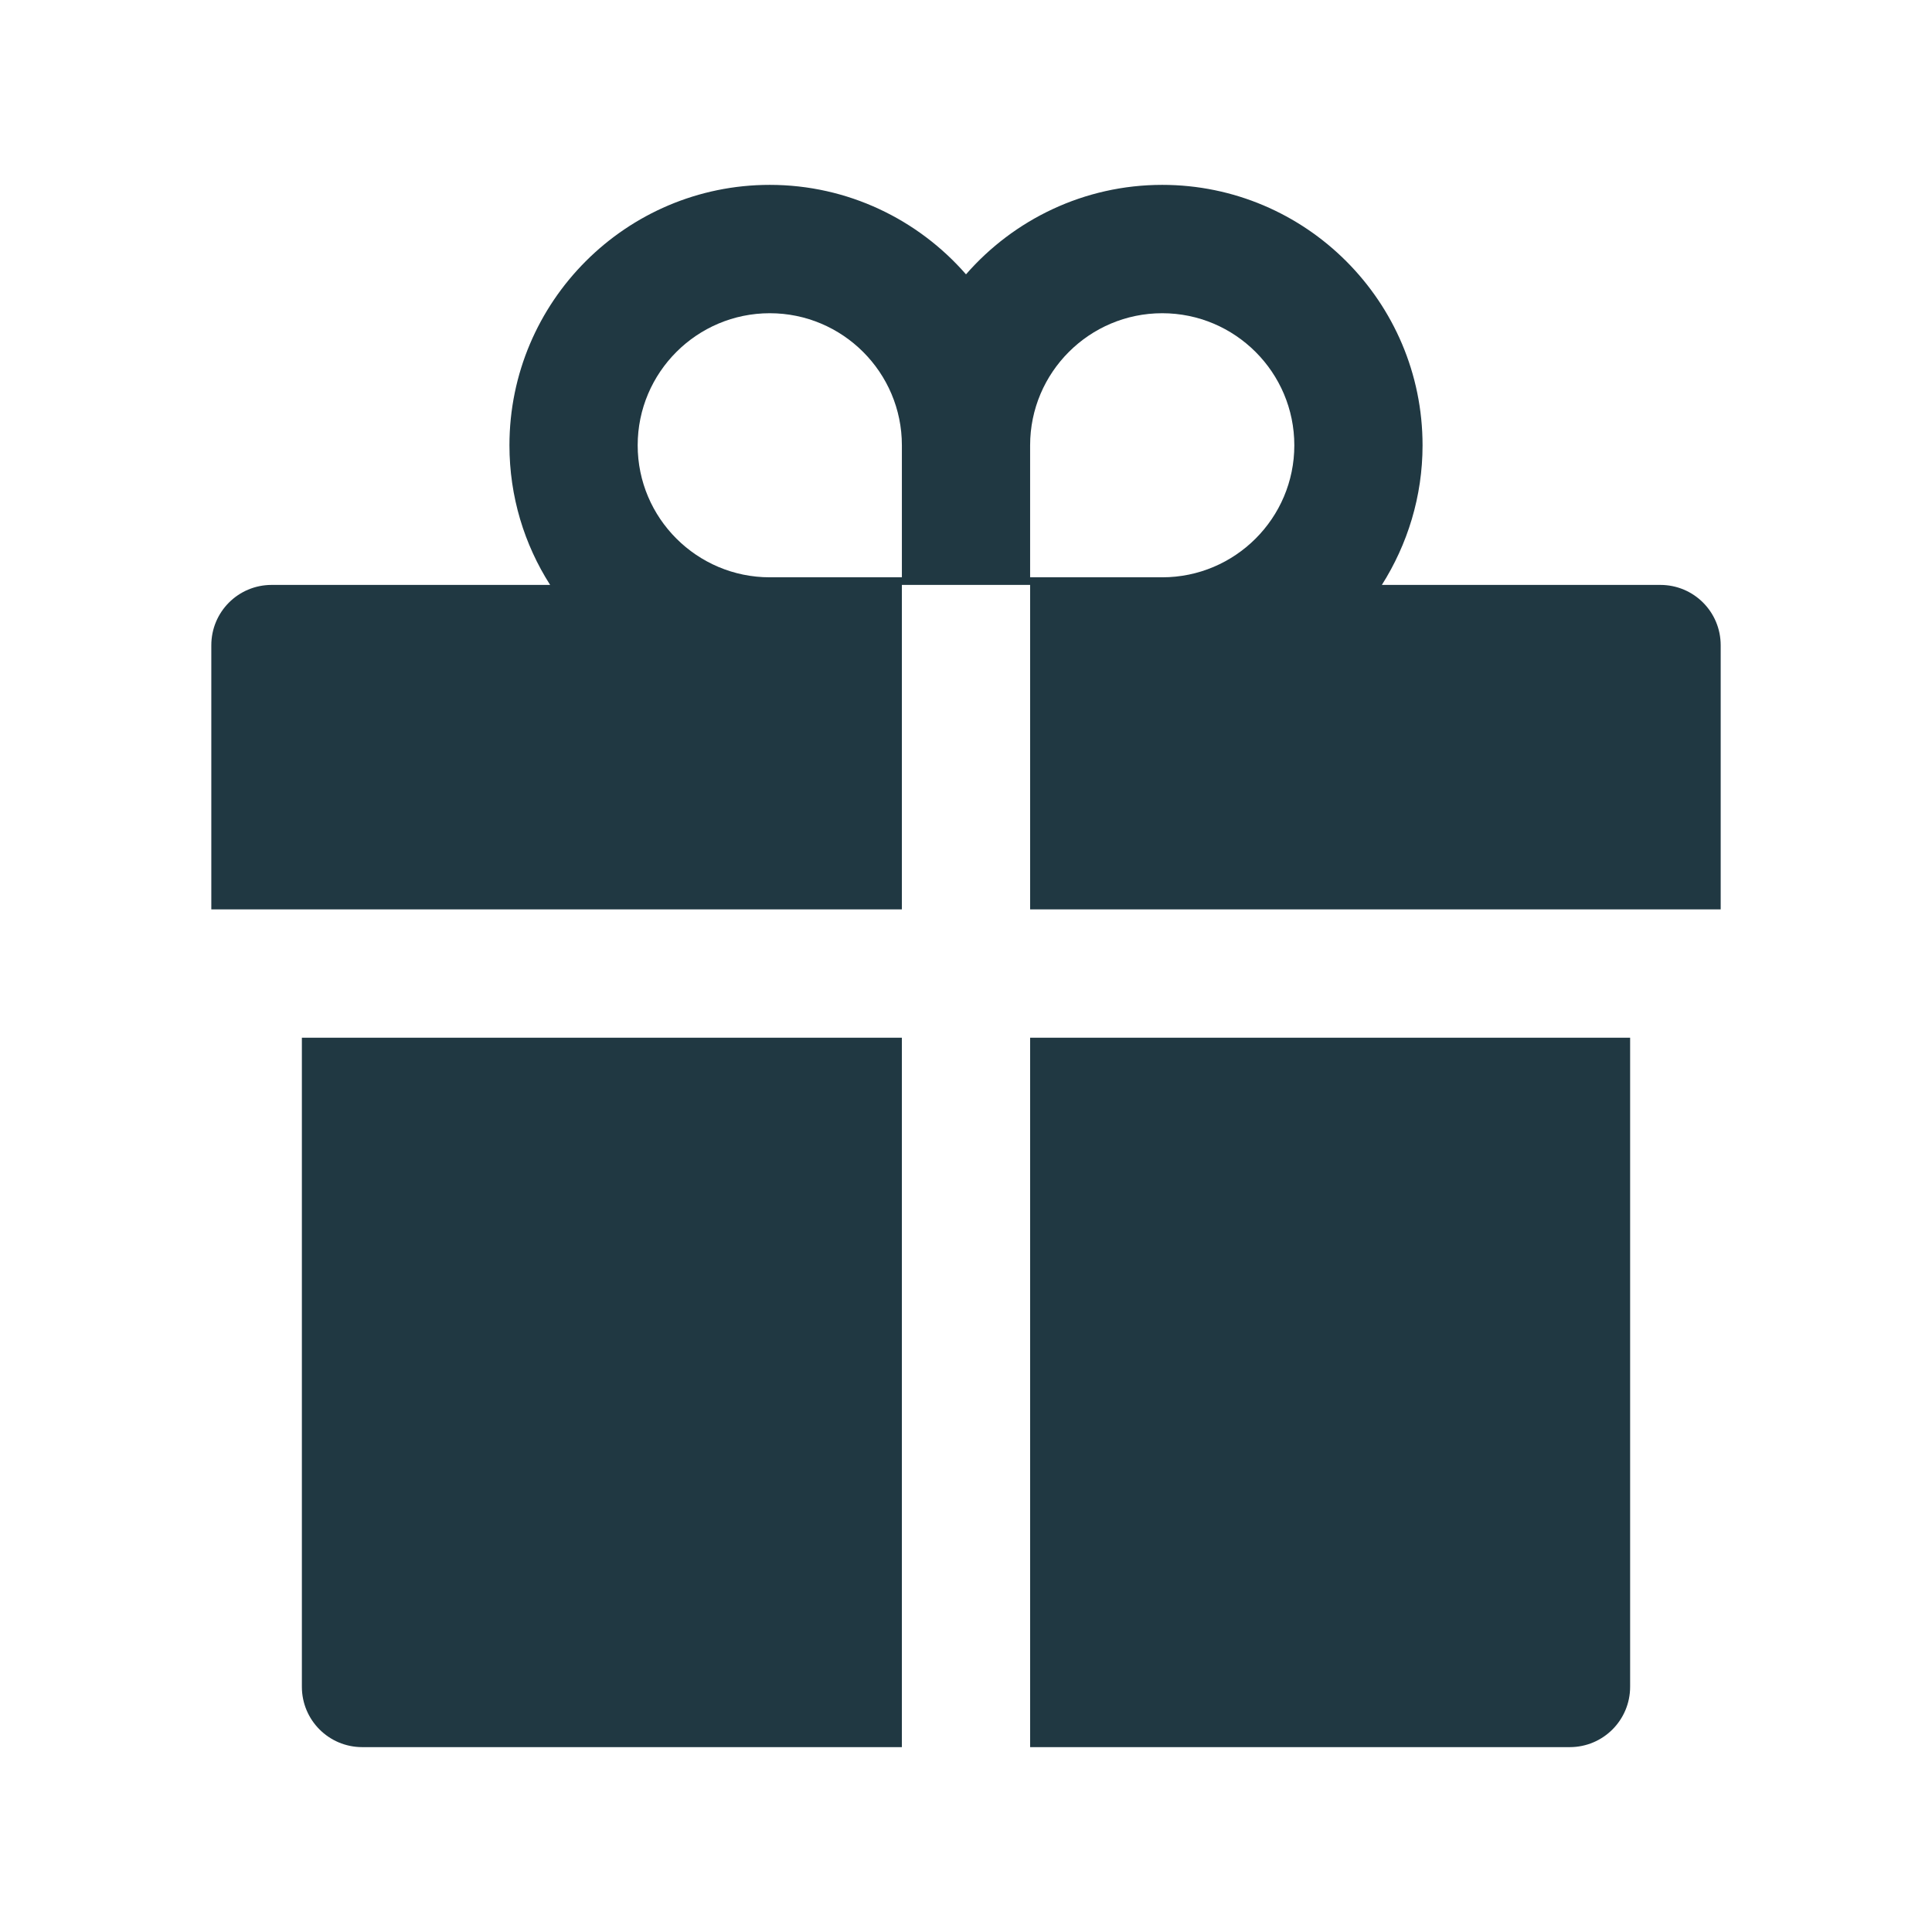 <svg width="16" height="16" viewBox="0 0 16 16" fill="none" xmlns="http://www.w3.org/2000/svg">
<path d="M2.5 13.969C2.5 14.245 2.723 14.469 3 14.469H7.469V8.594H2.5V13.969ZM8.531 14.469H13C13.277 14.469 13.5 14.245 13.5 13.969V8.594H8.531V14.469ZM13.75 4.844H11.444C11.656 4.509 11.781 4.112 11.781 3.688C11.781 2.498 10.814 1.531 9.625 1.531C8.978 1.531 8.395 1.819 8 2.272C7.605 1.819 7.022 1.531 6.375 1.531C5.186 1.531 4.219 2.498 4.219 3.688C4.219 4.112 4.342 4.509 4.556 4.844H2.25C1.973 4.844 1.75 5.067 1.75 5.344V7.531H7.469V4.844H8.531V7.531H14.25V5.344C14.25 5.067 14.027 4.844 13.75 4.844ZM7.469 4.781H6.375C5.772 4.781 5.281 4.291 5.281 3.688C5.281 3.084 5.772 2.594 6.375 2.594C6.978 2.594 7.469 3.084 7.469 3.688V4.781ZM9.625 4.781H8.531V3.688C8.531 3.084 9.022 2.594 9.625 2.594C10.228 2.594 10.719 3.084 10.719 3.688C10.719 4.291 10.228 4.781 9.625 4.781Z" fill="#203842"/>
</svg>
